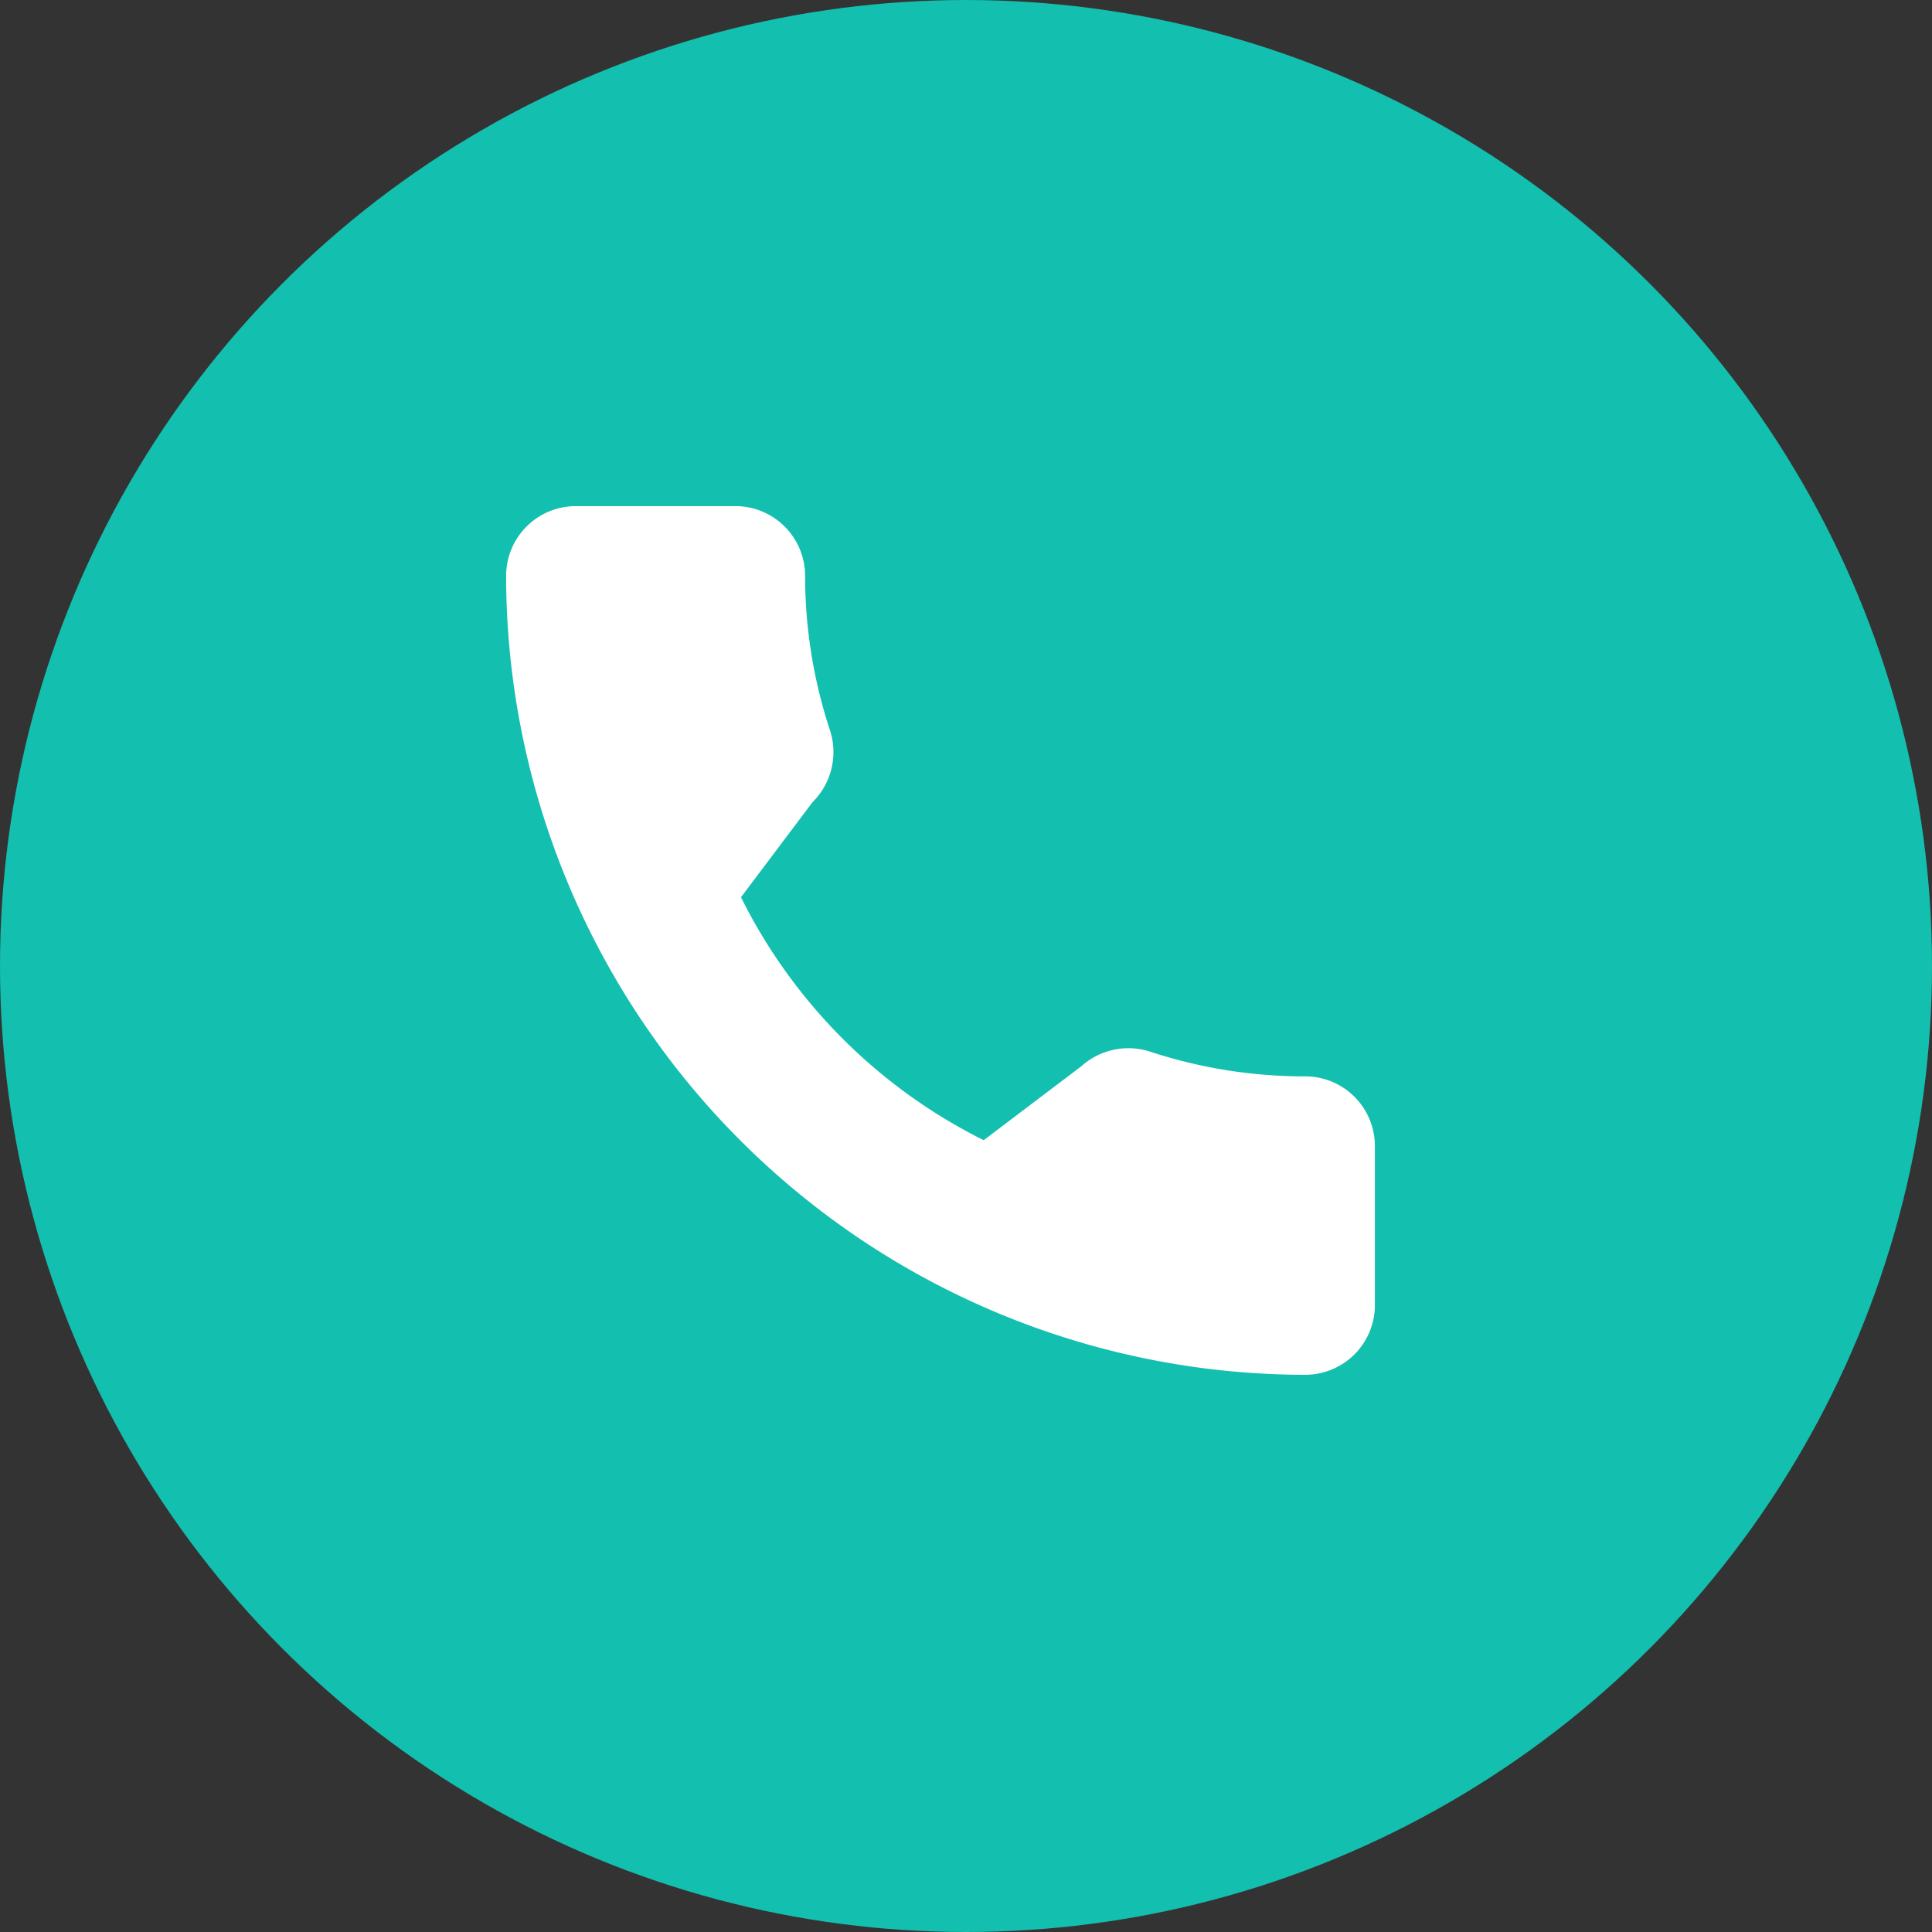 <svg xmlns="http://www.w3.org/2000/svg" width="21.938" height="21.938" viewBox="0 0 21.938 21.938"><rect x="0" y="0" width="21.938" height="21.938" fill="#333333" stroke="none"/><g transform="translate(-329 -1469)"><circle cx="10.969" cy="10.969" r="10.969" transform="translate(329 1469)" fill="#13bfaf"/><g transform="translate(334.747 1474.747)"><path d="M9.073,6.475a5.6,5.6,0,0,1-1.759-.28.8.8,0,0,0-.782.165L5.423,7.2A6.129,6.129,0,0,1,2.667,4.441l.813-1.08a.8.8,0,0,0,.2-.808A5.609,5.609,0,0,1,3.395.792.792.792,0,0,0,2.6,0H.792A.792.792,0,0,0,0,.792,9.083,9.083,0,0,0,9.073,9.864a.792.792,0,0,0,.792-.792V7.266A.792.792,0,0,0,9.073,6.475Z" fill="#fff"/></g></g></svg>